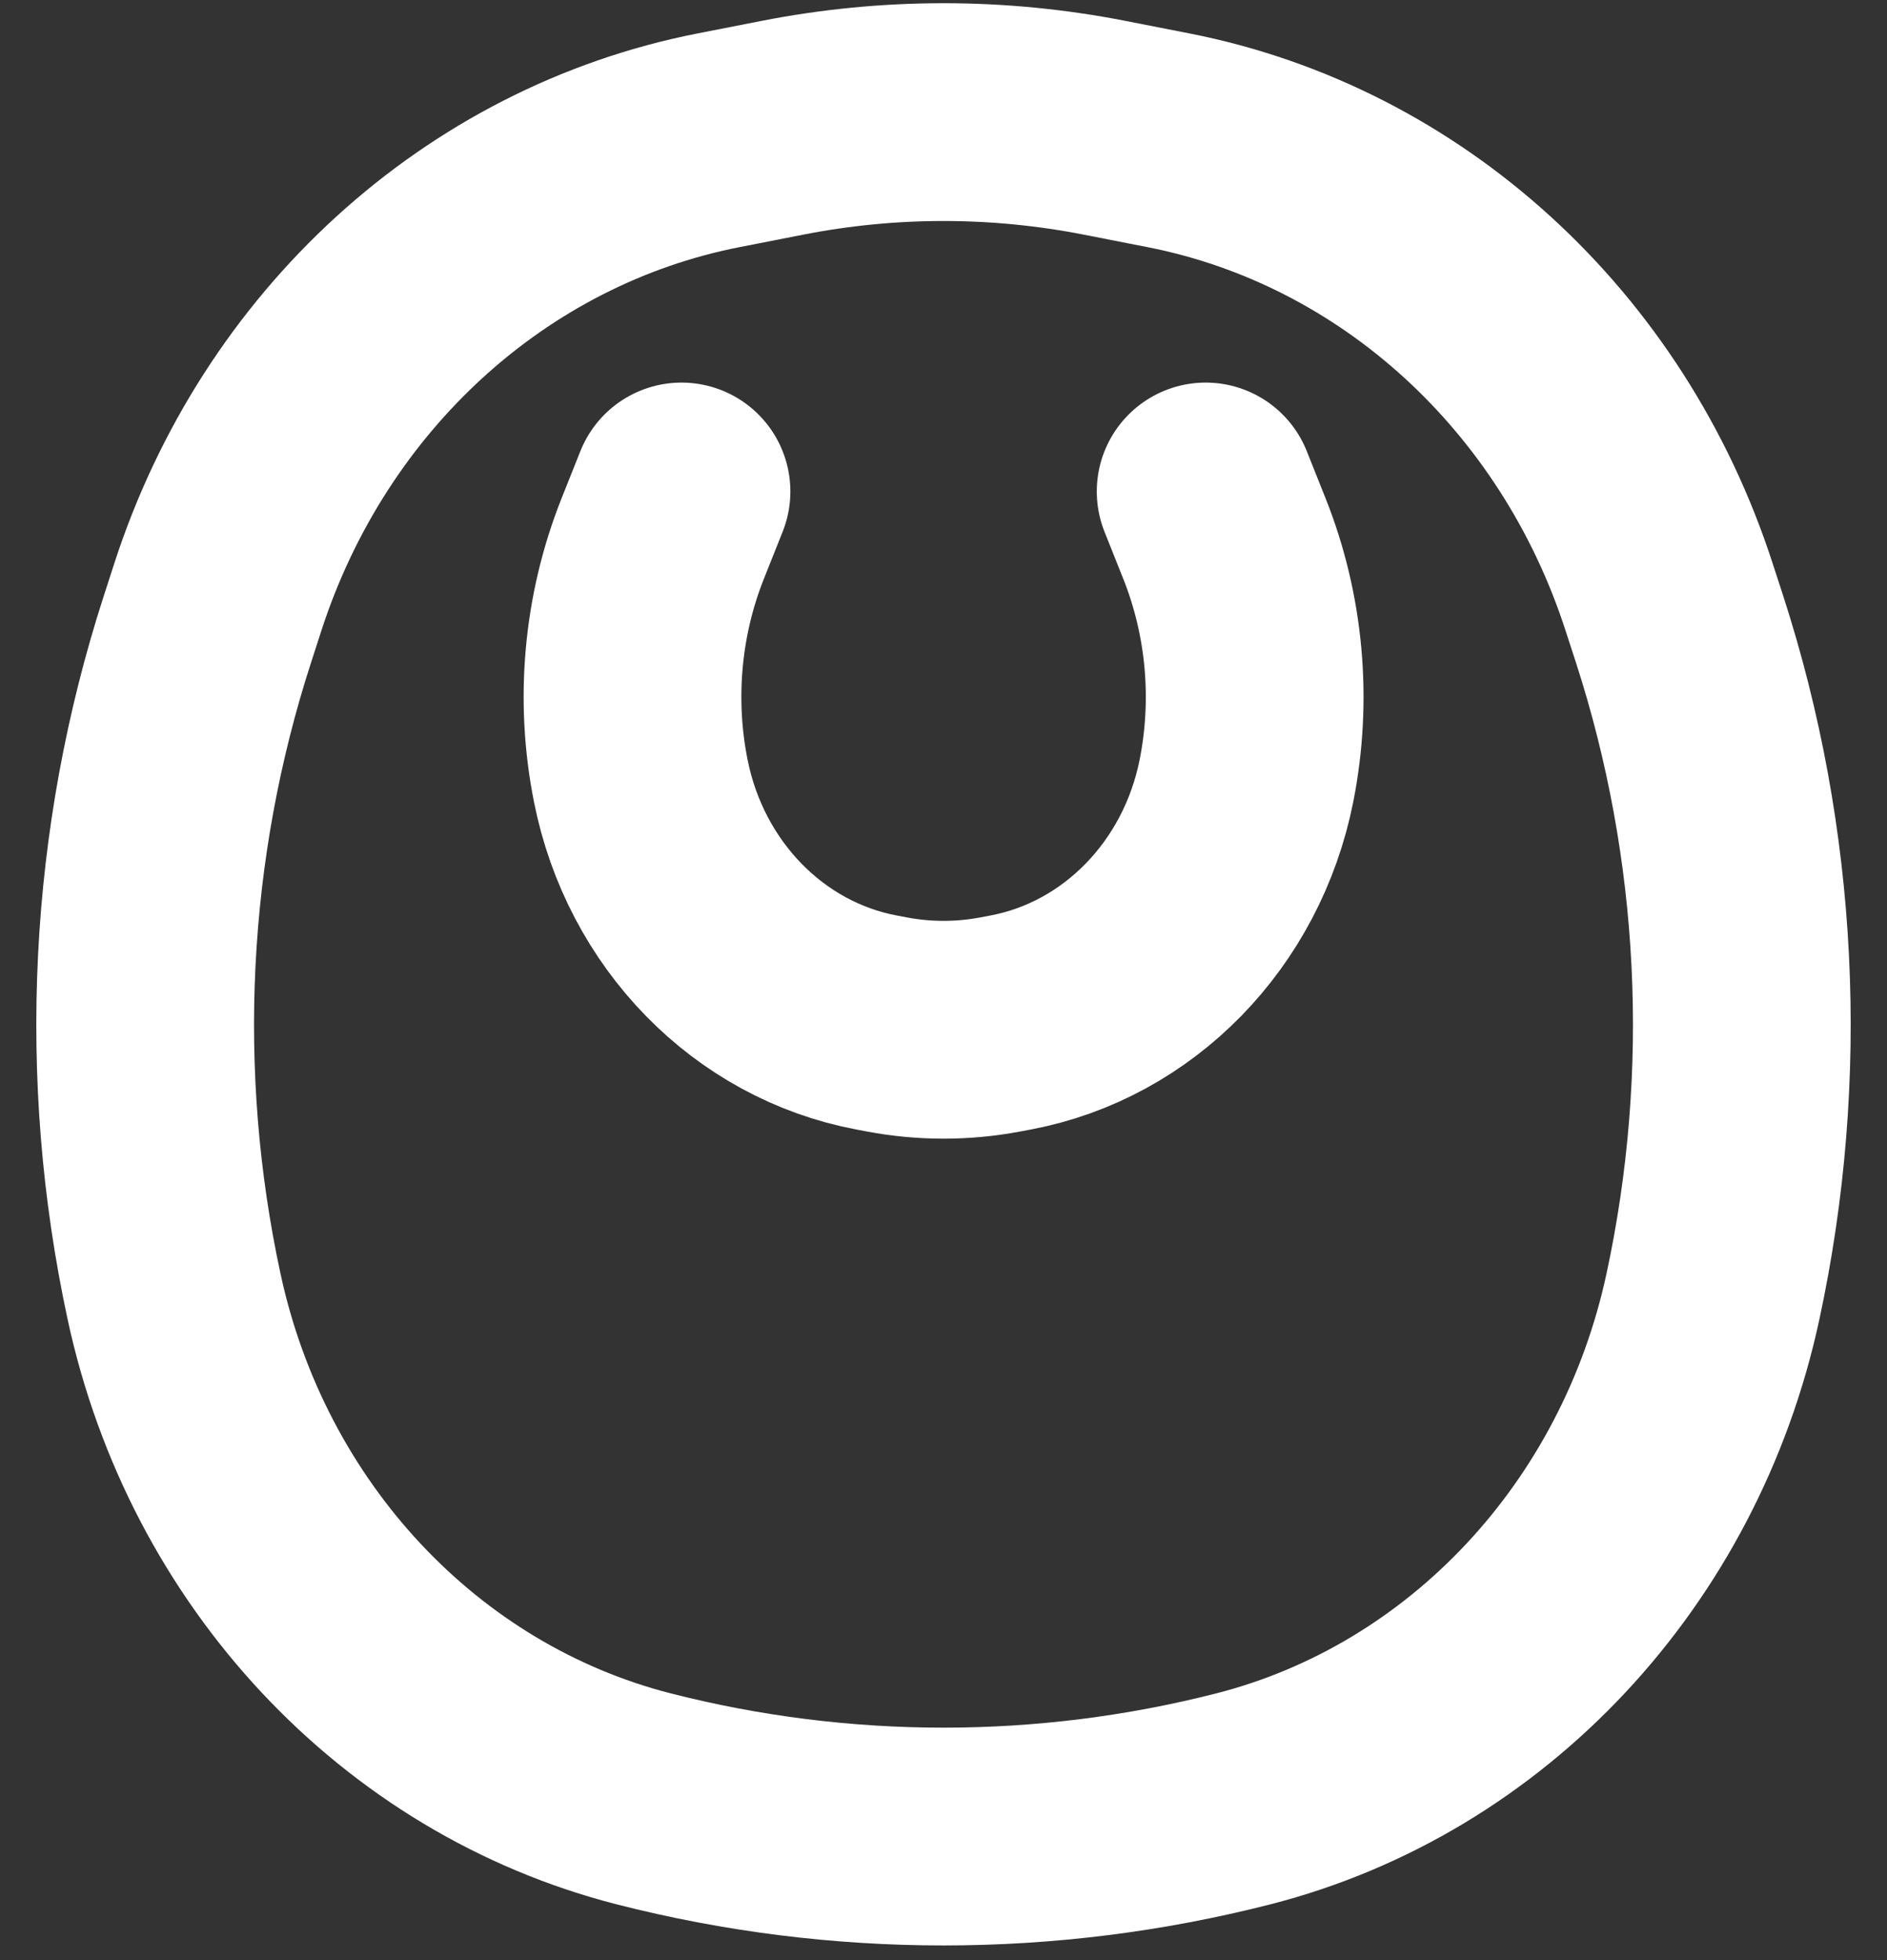 <svg width="26" height="27" viewBox="0 0 26 27" fill="none" xmlns="http://www.w3.org/2000/svg">
<rect x="0" y="0" width="26" height="27" fill="#333333" stroke="none"/>
<path d="M9.39 6.77L9.13 7.422C8.712 8.475 8.606 9.638 8.829 10.756C9.168 12.462 10.454 13.779 12.079 14.085L12.222 14.112C12.737 14.209 13.265 14.209 13.78 14.112L13.923 14.085C15.548 13.779 16.834 12.462 17.174 10.756C17.396 9.638 17.291 8.475 16.872 7.422L16.612 6.77" stroke="white" stroke-width="3" stroke-linecap="round"/>
<path d="M23.602 17.858C22.867 21.273 20.353 23.955 17.13 24.779C14.421 25.471 11.579 25.471 8.87 24.779C5.647 23.955 3.133 21.273 2.398 17.858C1.741 14.808 1.9 11.624 2.859 8.664L3.001 8.225C4.056 4.967 6.692 2.563 9.897 1.933L10.775 1.761C12.246 1.472 13.754 1.472 15.225 1.761L16.103 1.933C19.308 2.563 21.944 4.967 22.998 8.225L23.141 8.664C24.1 11.624 24.259 14.808 23.602 17.858Z" stroke="white" stroke-width="3"/>
</svg>
